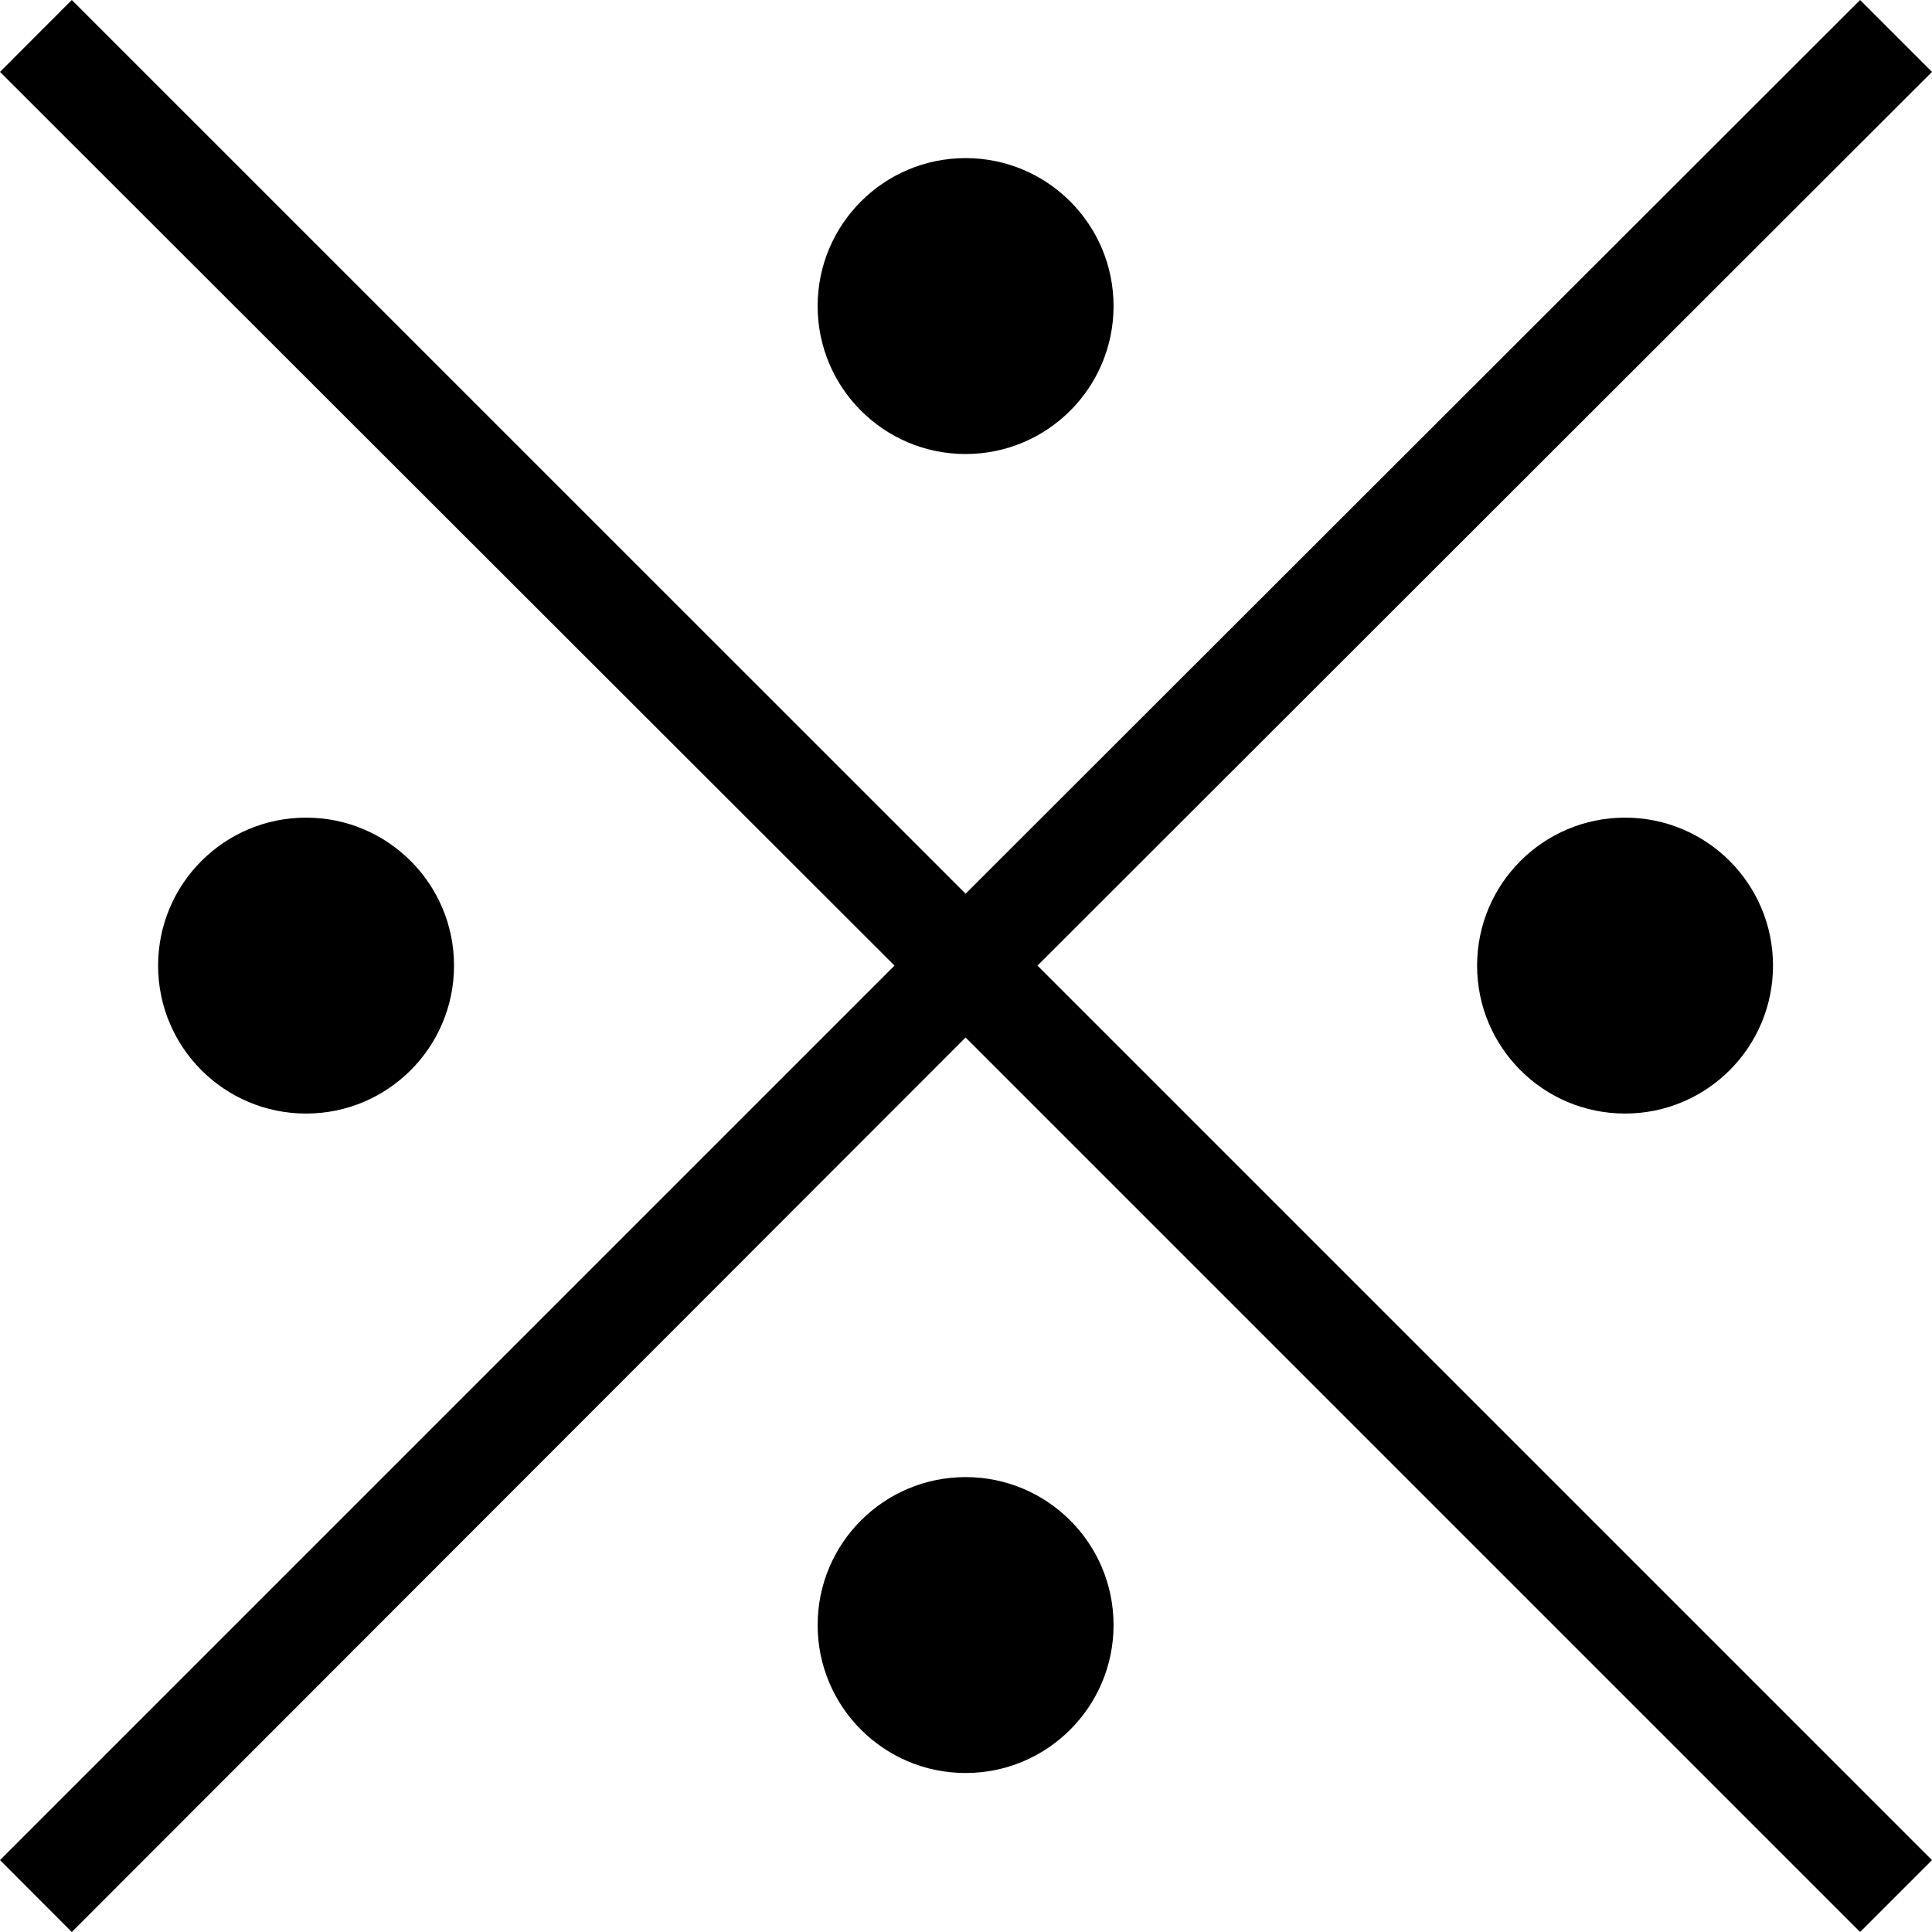 <?xml version="1.0" encoding="utf-8"?>
<!-- Generator: Adobe Illustrator 15.0.0, SVG Export Plug-In . SVG Version: 6.00 Build 0)  -->
<svg version="1.1" id="Layer_1" xmlns="http://www.w3.org/2000/svg" xmlns:xlink="http://www.w3.org/1999/xlink" x="0px" y="0px"
	 width="12px" height="12px" viewBox="285.64 408.945 24 24" enable-background="new 285.64 408.945 24 24" xml:space="preserve">
<title>Asset 7 1</title>
<g id="Layer_2">
	<g id="Layer_1-2">
		<circle cx="297.635" cy="412.747" r="1.838"/>
		<circle cx="297.635" cy="429.132" r="1.838"/>
		<circle cx="289.442" cy="420.94" r="1.838"/>
		<circle cx="305.827" cy="420.94" r="1.838"/>
		<polygon points="309.64,409.838 308.747,408.945 297.635,420.047 286.532,408.945 285.64,409.838 296.752,420.94 285.64,432.052 
			286.532,432.945 297.635,421.833 308.747,432.945 309.64,432.052 298.528,420.94 		"/>
	</g>
</g>
</svg>
